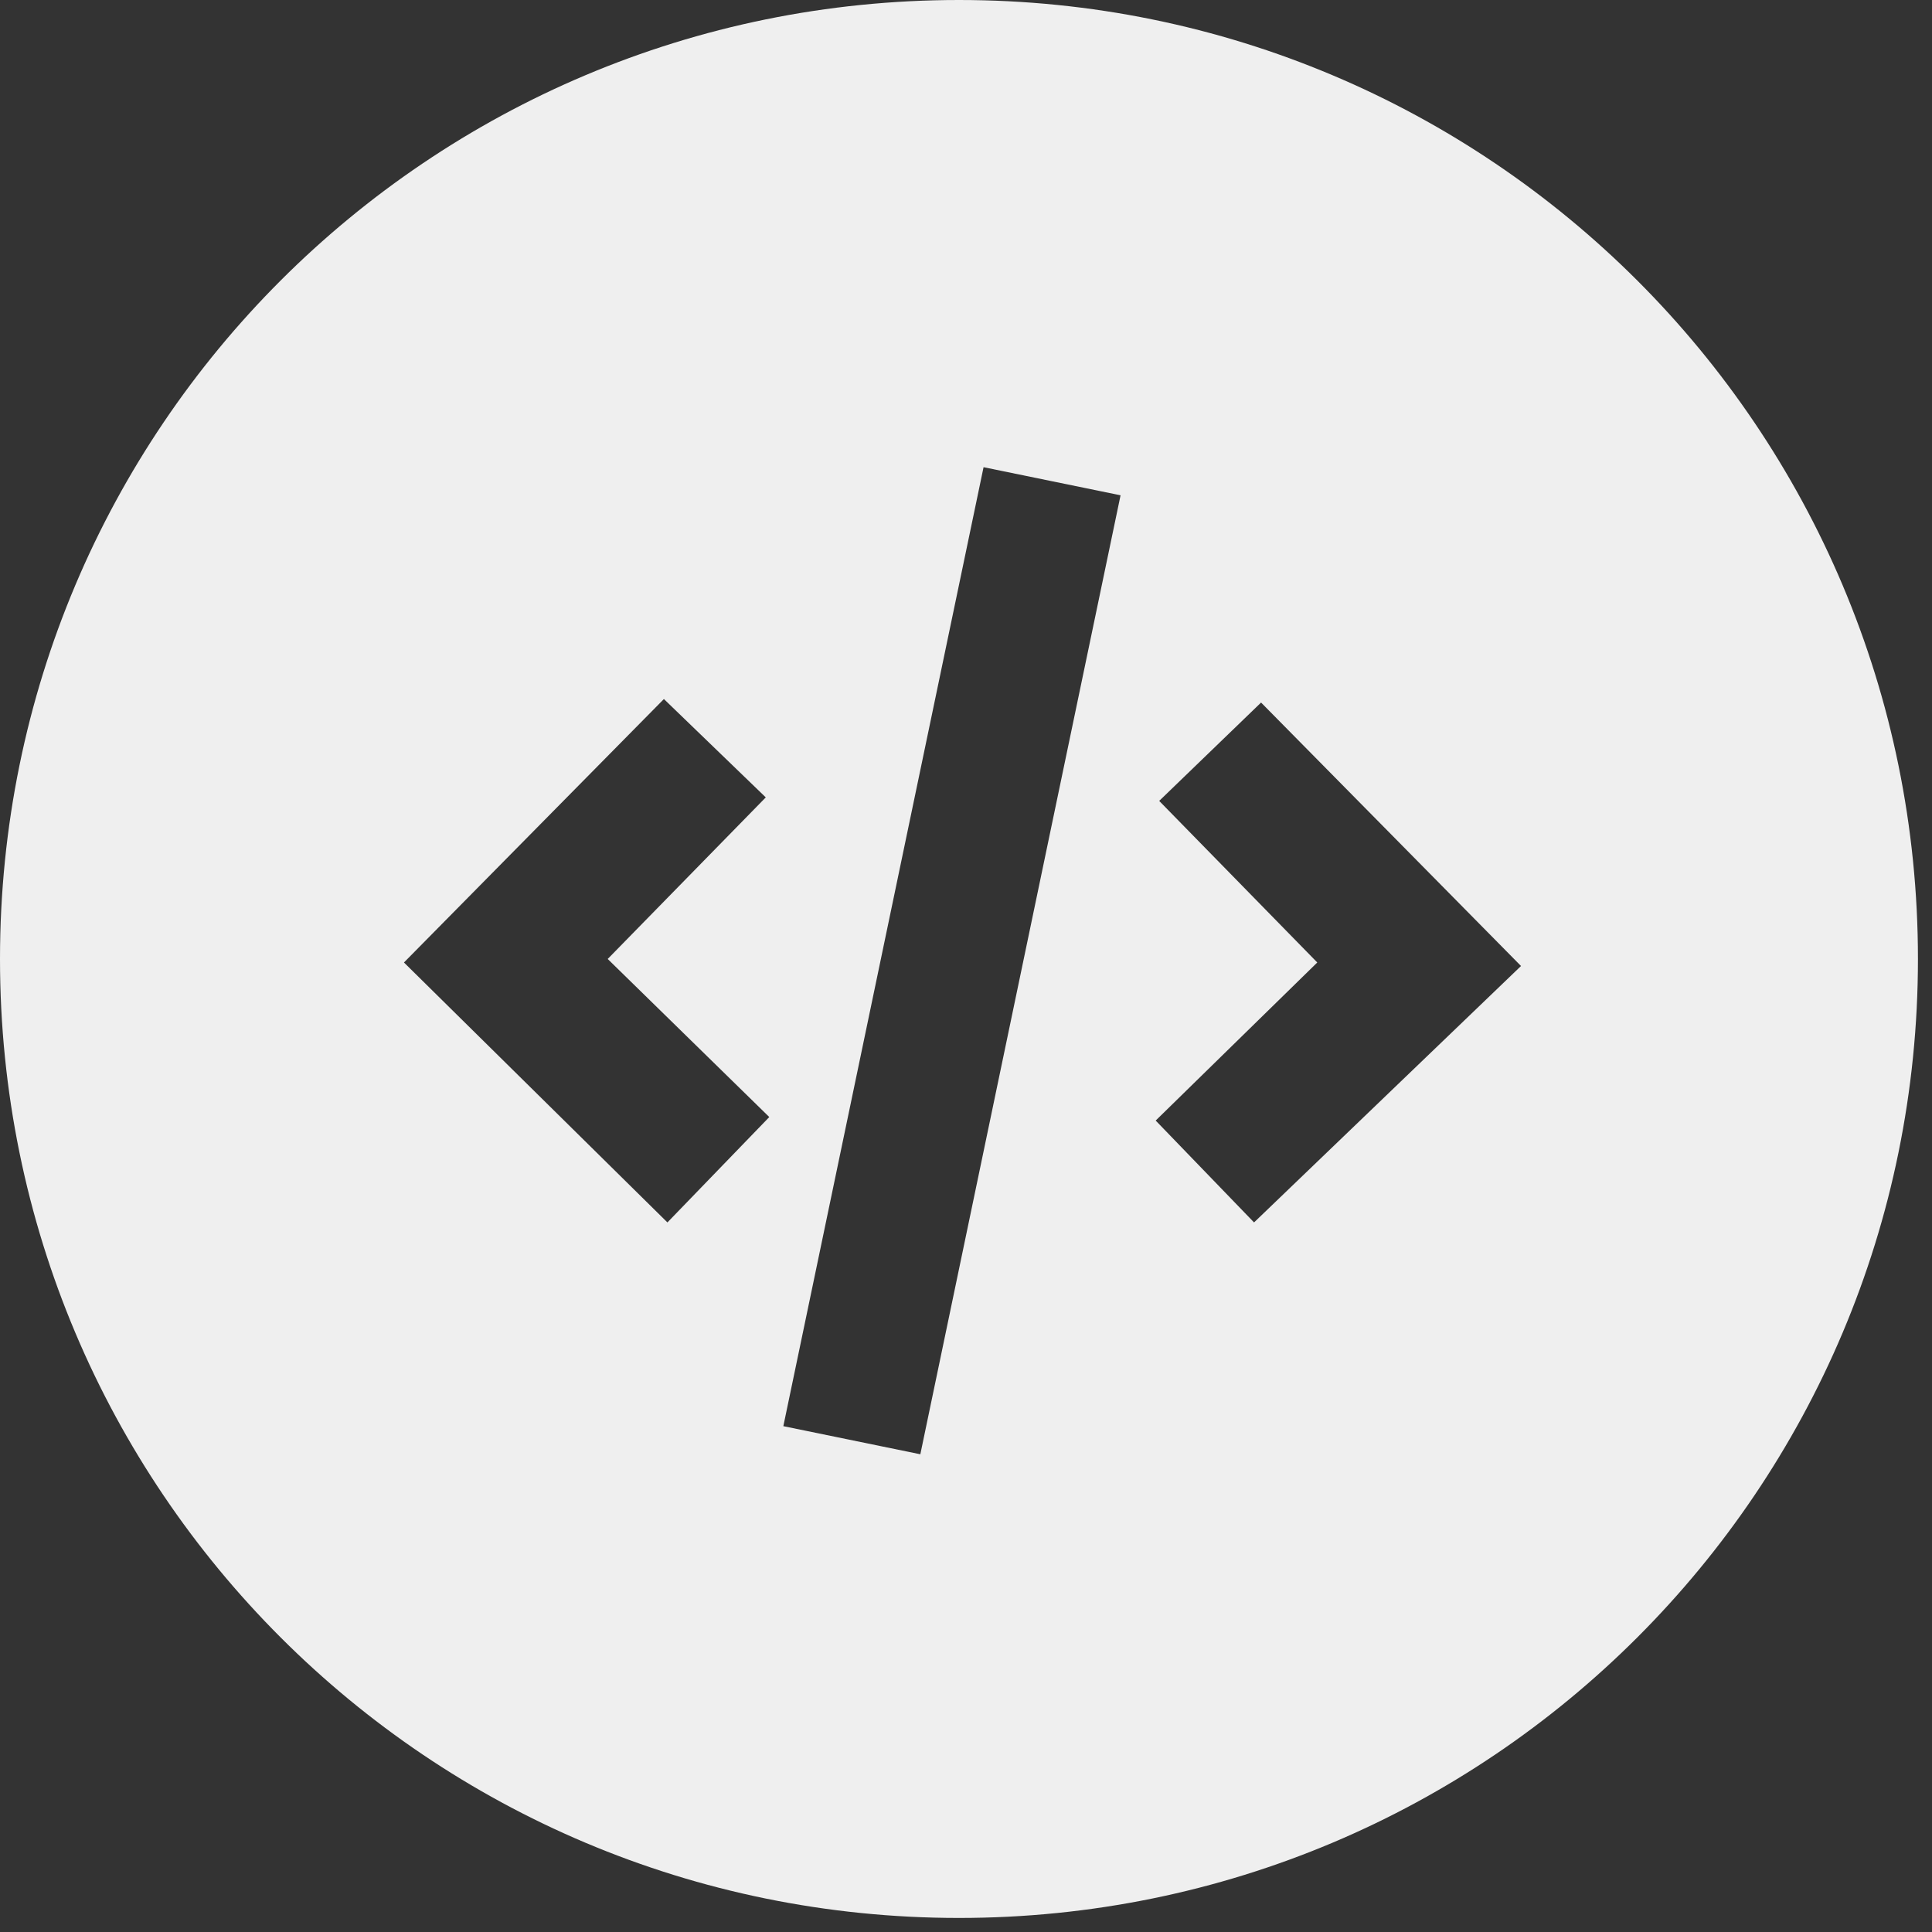 <svg width="55" height="55" viewBox="0 0 55 55" fill="none" xmlns="http://www.w3.org/2000/svg">
<rect x="0" y="0" width="55" height="55" fill="#333333" stroke="none"/>
<path d="M27.3 0C12.2 0 0 12.2 0 27.3C0 42.4 12.2 54.6 27.3 54.6C42.4 54.6 54.6 42.4 54.6 27.3C54.6 12.2 42.4 0 27.3 0ZM19 34.8L11.5 27.4L18.9 19.9L21.8 22.7L17.3 27.3L21.9 31.8L19 34.8ZM26.2 41.4L22.3 40.6L28 13.3L31.9 14.1L26.2 41.4ZM35.7 34.8L32.9 31.9L37.5 27.4L33 22.8L35.9 20L43.3 27.5L35.7 34.8Z" fill="#EFEFEF"/>
</svg>
